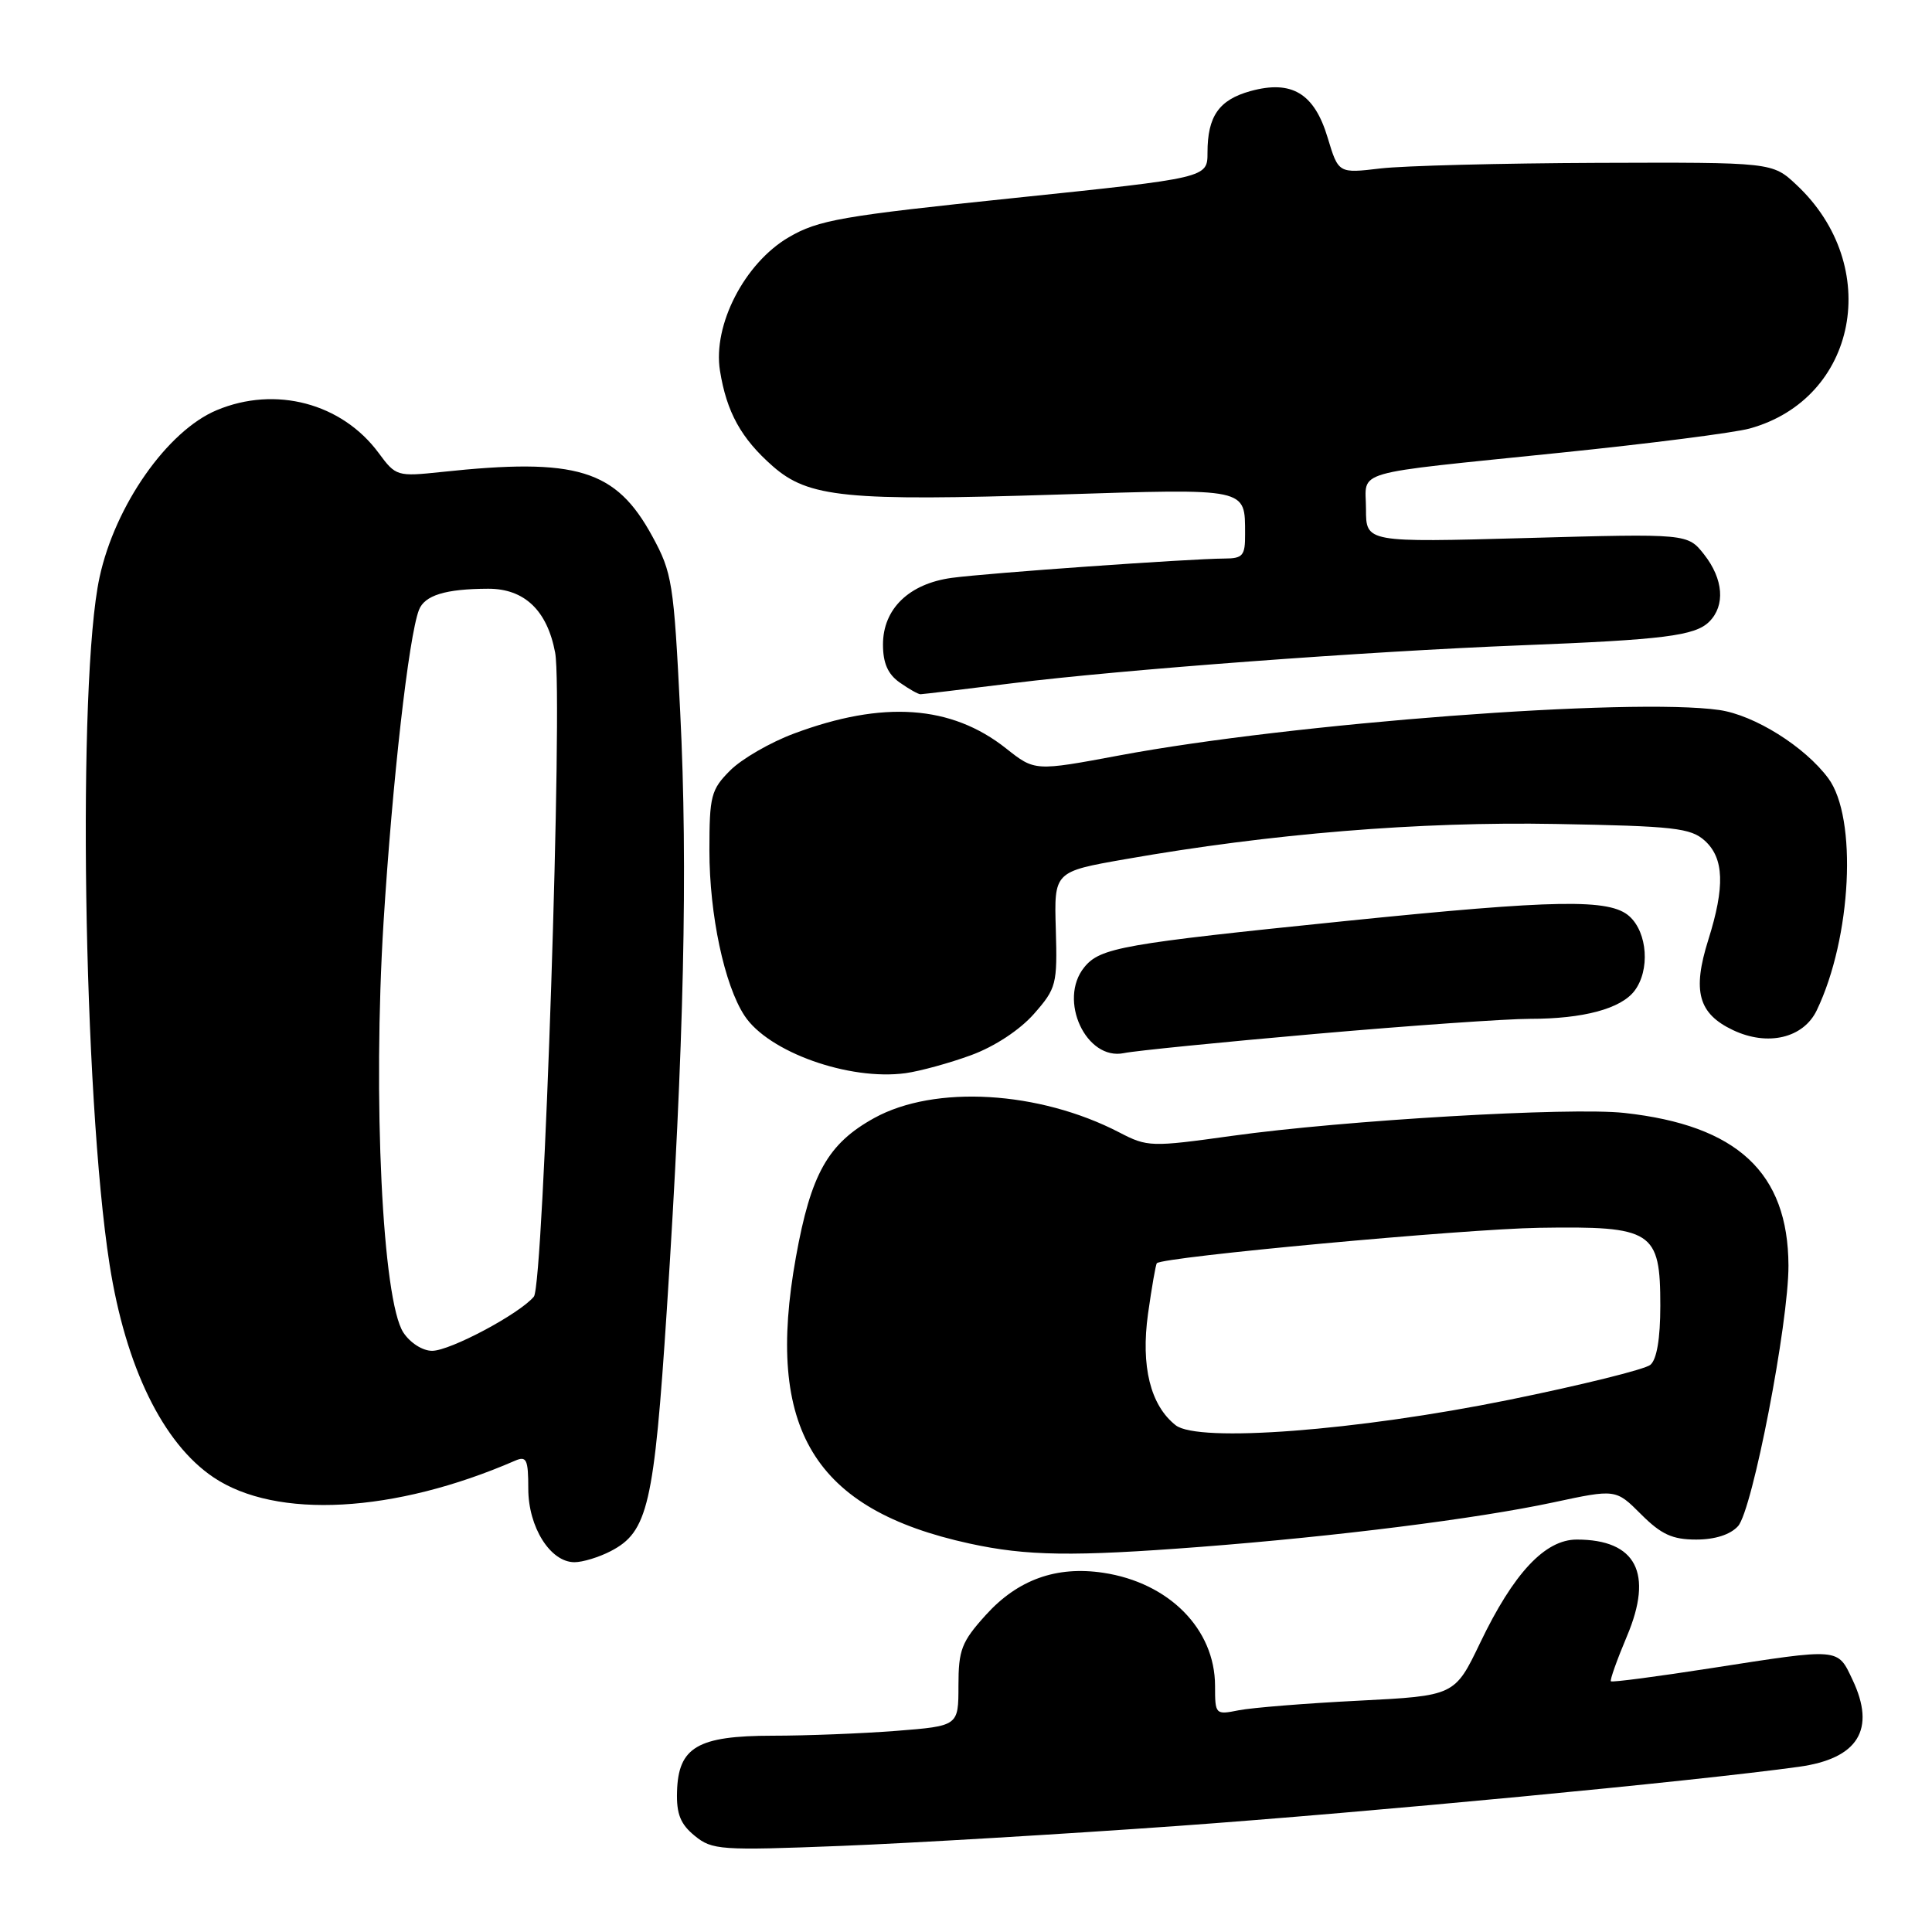 <?xml version="1.0" encoding="UTF-8" standalone="no"?>
<!DOCTYPE svg PUBLIC "-//W3C//DTD SVG 1.1//EN" "http://www.w3.org/Graphics/SVG/1.1/DTD/svg11.dtd" >
<svg xmlns="http://www.w3.org/2000/svg" xmlns:xlink="http://www.w3.org/1999/xlink" version="1.1" viewBox="0 0 256 256">
 <g >
 <path fill="currentColor"
d=" M 156.00 241.95 C 181.34 240.13 224.40 236.04 238.35 234.11 C 246.21 233.03 248.60 229.17 245.47 222.58 C 243.46 218.33 243.91 218.37 226.80 221.03 C 219.61 222.15 213.60 222.94 213.45 222.78 C 213.30 222.63 214.26 219.93 215.58 216.80 C 219.11 208.45 216.80 204.00 208.93 204.00 C 204.72 204.00 200.56 208.44 196.13 217.68 C 192.76 224.70 192.76 224.70 180.02 225.35 C 173.01 225.70 165.87 226.28 164.14 226.62 C 161.05 227.24 161.00 227.19 161.00 223.38 C 160.99 215.86 154.90 209.71 146.18 208.40 C 139.97 207.47 134.85 209.31 130.61 214.01 C 127.41 217.55 127.00 218.62 127.00 223.35 C 127.00 228.70 127.00 228.70 118.75 229.35 C 114.21 229.70 106.84 229.99 102.36 229.99 C 92.44 230.00 89.87 231.50 89.71 237.41 C 89.62 240.36 90.17 241.72 92.05 243.25 C 94.36 245.14 95.44 245.22 111.50 244.59 C 120.85 244.22 140.88 243.03 156.00 241.95 Z  M 80.91 205.54 C 85.85 202.99 86.67 199.45 88.36 173.50 C 90.63 138.61 91.16 114.93 90.13 94.34 C 89.28 77.24 89.07 75.89 86.44 71.07 C 81.61 62.20 76.46 60.62 58.50 62.54 C 52.63 63.16 52.45 63.11 50.18 60.03 C 45.30 53.42 36.50 51.09 28.72 54.35 C 22.18 57.08 15.25 66.97 13.19 76.50 C 10.22 90.22 11.03 145.19 14.52 167.56 C 16.65 181.12 21.58 191.24 28.28 195.75 C 36.60 201.35 52.28 200.49 68.25 193.55 C 69.77 192.89 70.00 193.38 70.00 197.26 C 70.00 202.35 72.92 207.00 76.12 207.00 C 77.21 207.00 79.37 206.34 80.91 205.54 Z  M 159.05 204.97 C 177.10 203.58 195.69 201.24 205.80 199.08 C 214.10 197.30 214.10 197.30 217.45 200.65 C 220.12 203.32 221.60 204.00 224.75 204.00 C 227.25 204.00 229.28 203.35 230.30 202.22 C 232.21 200.11 237.01 175.28 236.98 167.68 C 236.93 155.37 230.20 149.11 215.24 147.47 C 208.12 146.68 178.05 148.44 163.23 150.51 C 152.53 152.00 152.04 151.99 148.33 150.06 C 137.69 144.54 123.85 143.72 115.83 148.15 C 109.70 151.54 107.45 155.53 105.46 166.59 C 101.36 189.37 107.83 200.03 128.48 204.53 C 136.05 206.18 142.14 206.27 159.05 204.97 Z  M 128.69 139.81 C 131.80 138.67 135.13 136.47 137.00 134.35 C 139.98 130.96 140.11 130.43 139.90 123.14 C 139.67 115.50 139.67 115.50 149.09 113.85 C 168.38 110.46 188.03 108.85 206.15 109.18 C 221.83 109.46 224.03 109.71 225.90 111.40 C 228.45 113.72 228.58 117.48 226.36 124.53 C 224.22 131.33 225.03 134.31 229.62 136.49 C 234.23 138.68 238.96 137.56 240.73 133.87 C 245.35 124.25 246.14 108.37 242.26 103.13 C 239.15 98.93 232.47 94.75 227.81 94.08 C 216.19 92.41 171.15 95.82 148.31 100.10 C 137.12 102.19 137.12 102.19 133.31 99.17 C 126.05 93.42 116.99 92.79 105.18 97.21 C 102.07 98.37 98.28 100.56 96.76 102.08 C 94.21 104.63 94.00 105.46 94.00 112.71 C 94.00 121.19 95.98 130.52 98.65 134.58 C 101.80 139.40 112.52 143.22 120.00 142.20 C 121.92 141.93 125.84 140.86 128.69 139.81 Z  M 174.27 137.00 C 186.79 135.90 199.61 135.00 202.77 135.00 C 209.80 135.00 214.78 133.66 216.58 131.29 C 218.65 128.56 218.31 123.59 215.91 121.42 C 213.32 119.07 206.25 119.19 178.29 122.04 C 148.69 125.06 145.78 125.57 143.67 128.17 C 140.16 132.49 143.92 140.59 148.94 139.54 C 150.35 139.24 161.74 138.10 174.27 137.00 Z  M 134.26 90.52 C 148.54 88.74 181.12 86.31 201.50 85.51 C 220.45 84.77 224.61 84.25 226.49 82.37 C 228.63 80.23 228.36 76.73 225.81 73.48 C 223.62 70.70 223.62 70.70 202.31 71.29 C 181.00 71.88 181.00 71.88 181.00 67.46 C 181.00 62.17 178.48 62.90 206.84 59.98 C 218.57 58.78 229.82 57.34 231.84 56.78 C 246.13 52.84 249.52 35.25 238.05 24.50 C 234.85 21.50 234.85 21.50 211.68 21.58 C 198.93 21.63 185.99 21.96 182.92 22.32 C 177.35 22.98 177.35 22.98 175.92 18.24 C 174.16 12.37 171.17 10.56 165.69 12.07 C 161.52 13.23 160.00 15.40 160.00 20.22 C 160.00 23.57 160.00 23.57 134.44 26.23 C 111.49 28.61 108.43 29.15 104.51 31.44 C 98.66 34.87 94.43 43.06 95.40 49.12 C 96.28 54.61 98.20 58.09 102.39 61.77 C 107.13 65.93 112.10 66.43 140.26 65.53 C 165.53 64.73 164.96 64.61 164.98 70.75 C 165.00 73.63 164.69 74.00 162.25 74.01 C 157.72 74.03 130.83 75.93 126.12 76.57 C 120.45 77.34 117.00 80.68 117.00 85.40 C 117.00 87.87 117.65 89.34 119.22 90.44 C 120.44 91.30 121.68 92.00 121.97 91.99 C 122.26 91.99 127.79 91.32 134.26 90.52 Z  M 53.45 176.57 C 50.67 172.33 49.38 145.57 50.82 122.24 C 51.99 103.49 54.15 84.38 55.51 80.83 C 56.26 78.88 59.02 78.03 64.68 78.01 C 69.49 78.00 72.51 80.88 73.56 86.48 C 74.62 92.10 72.04 170.25 70.74 171.81 C 68.86 174.08 59.67 178.98 57.27 178.99 C 56.01 179.00 54.36 177.95 53.45 176.57 Z  M 155.78 188.85 C 152.43 186.21 151.15 181.03 152.12 174.07 C 152.62 170.54 153.14 167.53 153.29 167.38 C 154.13 166.54 193.98 162.85 203.93 162.69 C 219.01 162.45 220.00 163.08 220.00 173.03 C 220.00 177.38 219.53 180.14 218.68 180.85 C 217.96 181.45 209.52 183.54 199.93 185.49 C 179.80 189.58 158.74 191.19 155.78 188.85 Z "/>
</g>
</svg>